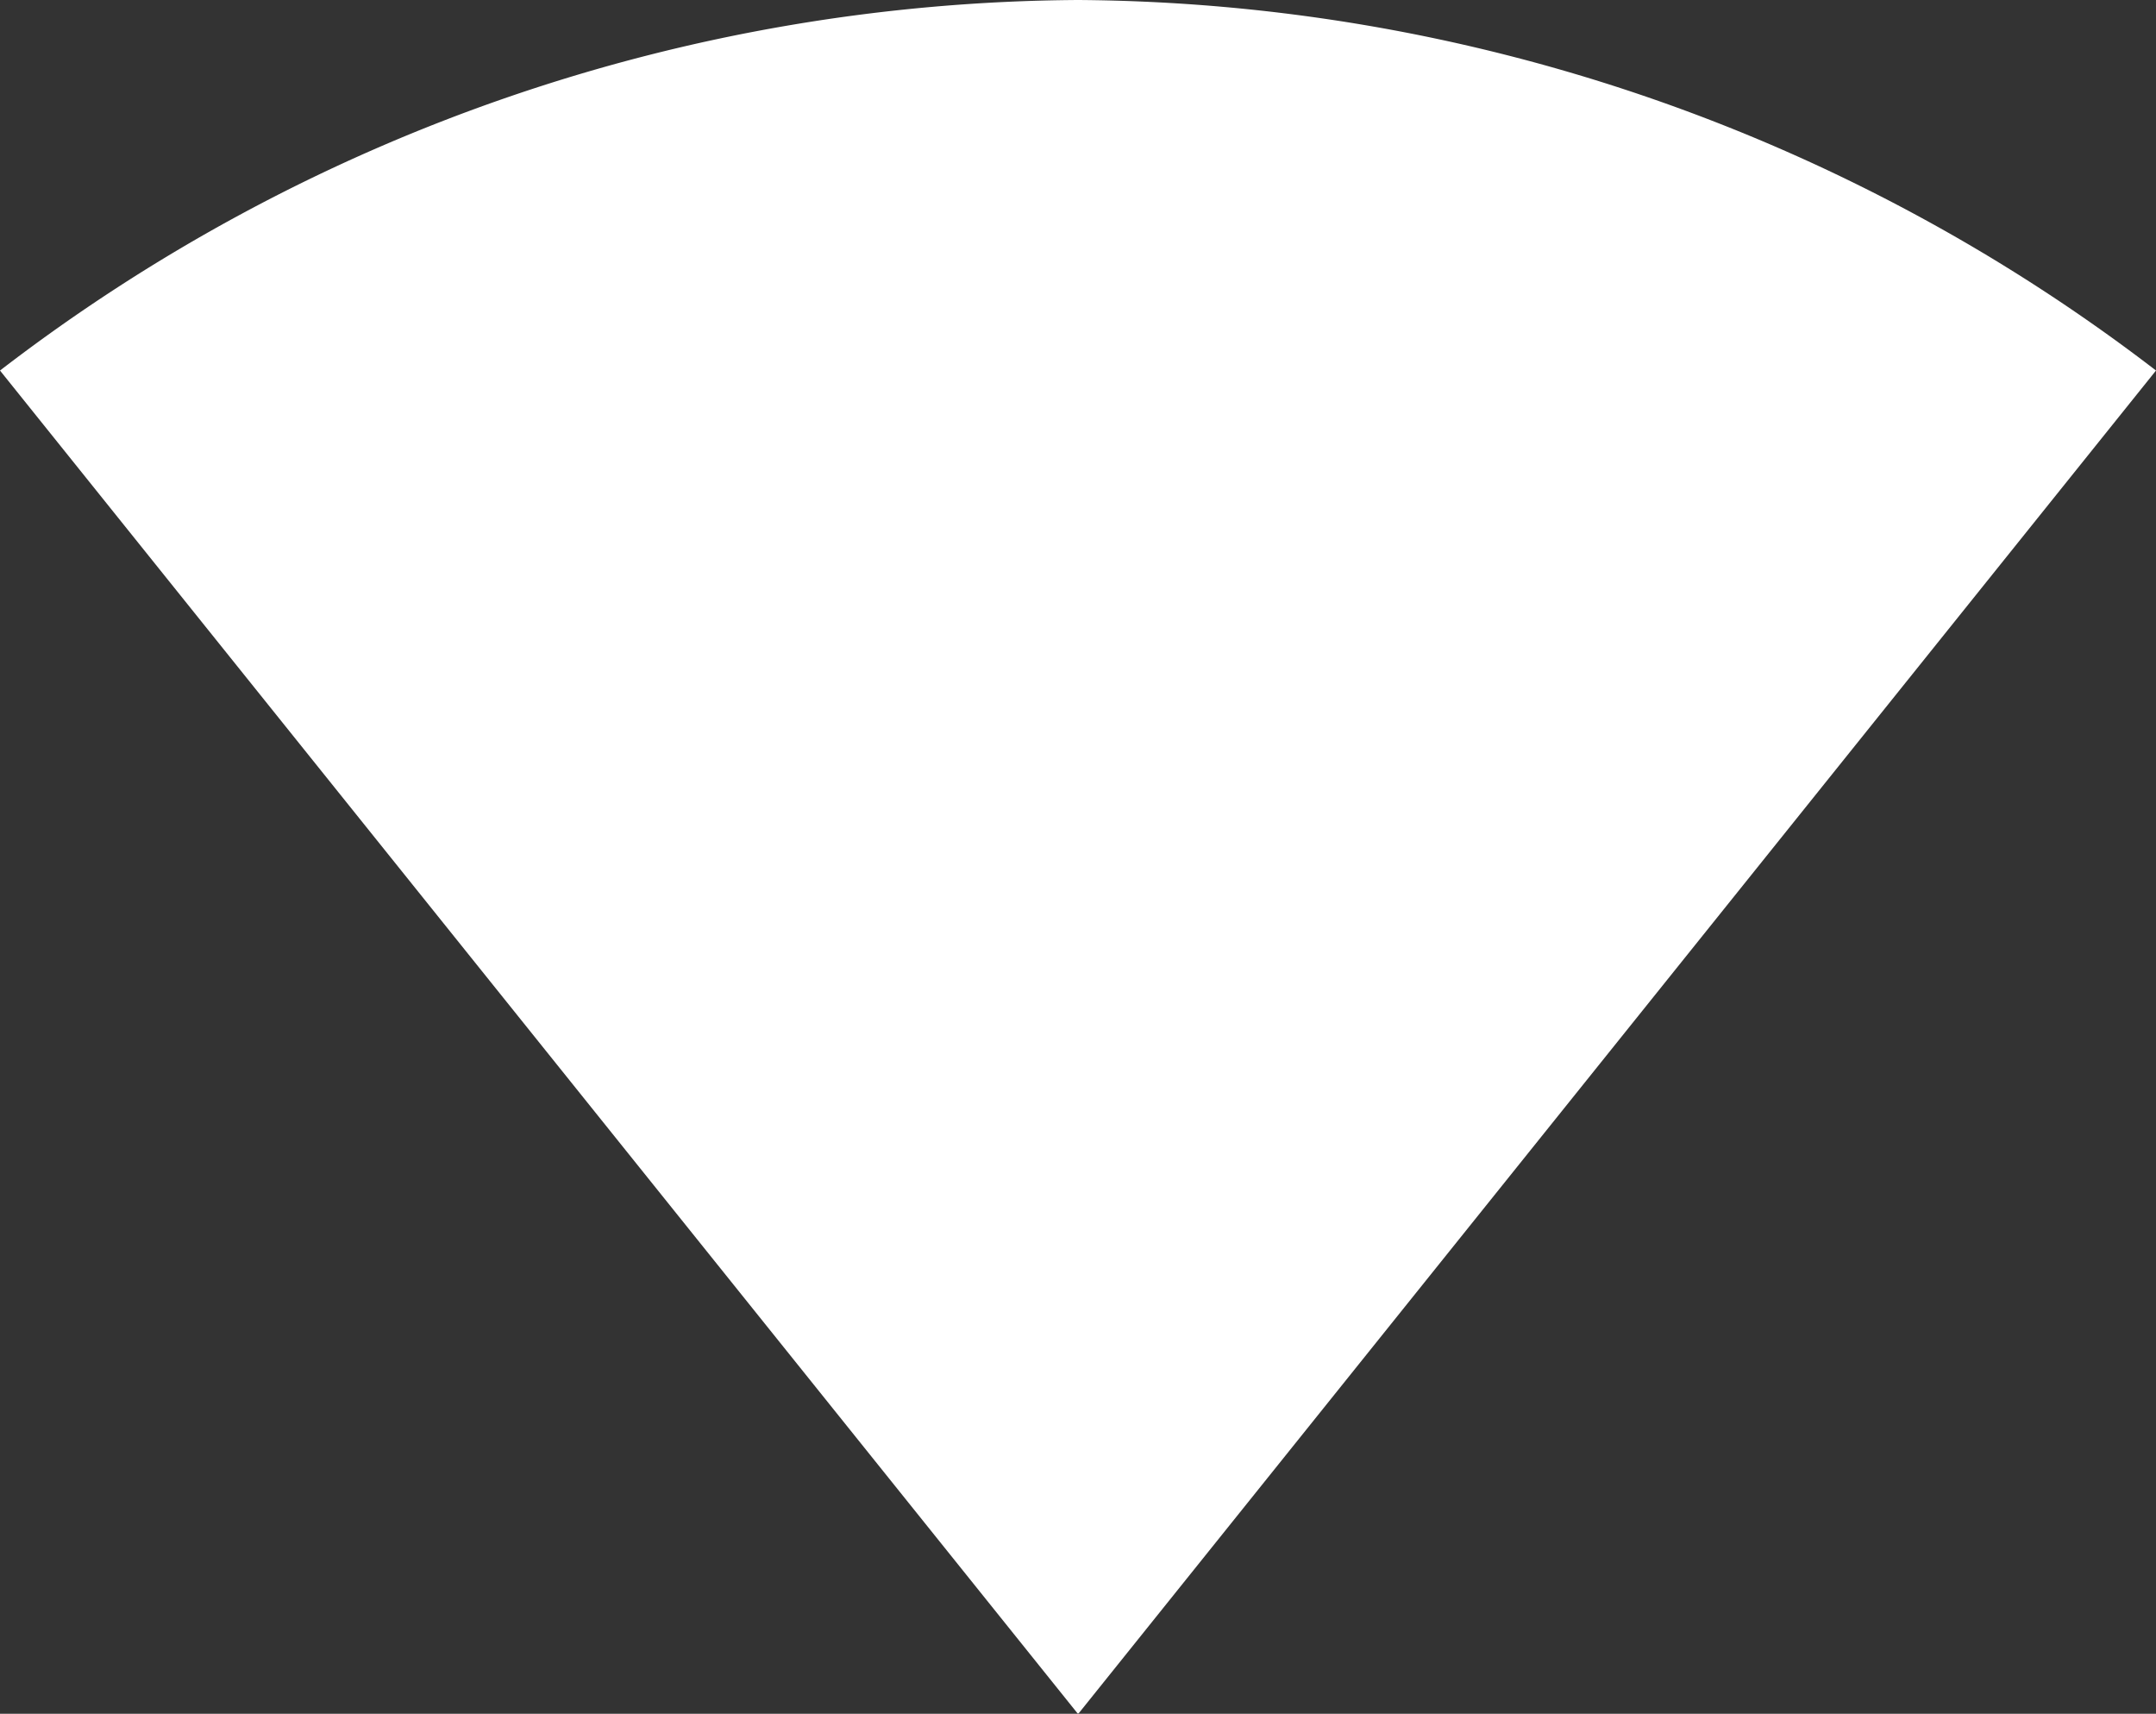 <svg xmlns="http://www.w3.org/2000/svg" width="33.285" height="26.451" viewBox="0 0 33.285 26.451">
  <rect x="0" y="0" width="33.285" height="26.451" fill="#333333" stroke="none"/>
  <path id="Icon_material-signal-wifi-4-bar" data-name="Icon material-signal-wifi-4-bar" d="M17.2,30.936,33.825,10.219A27.612,27.612,0,0,0,17.182,4.5,27.564,27.564,0,0,0,.54,10.219L17.168,30.936l.014.014Z" transform="translate(-0.54 -4.5)" fill="#fff"/>
</svg>
